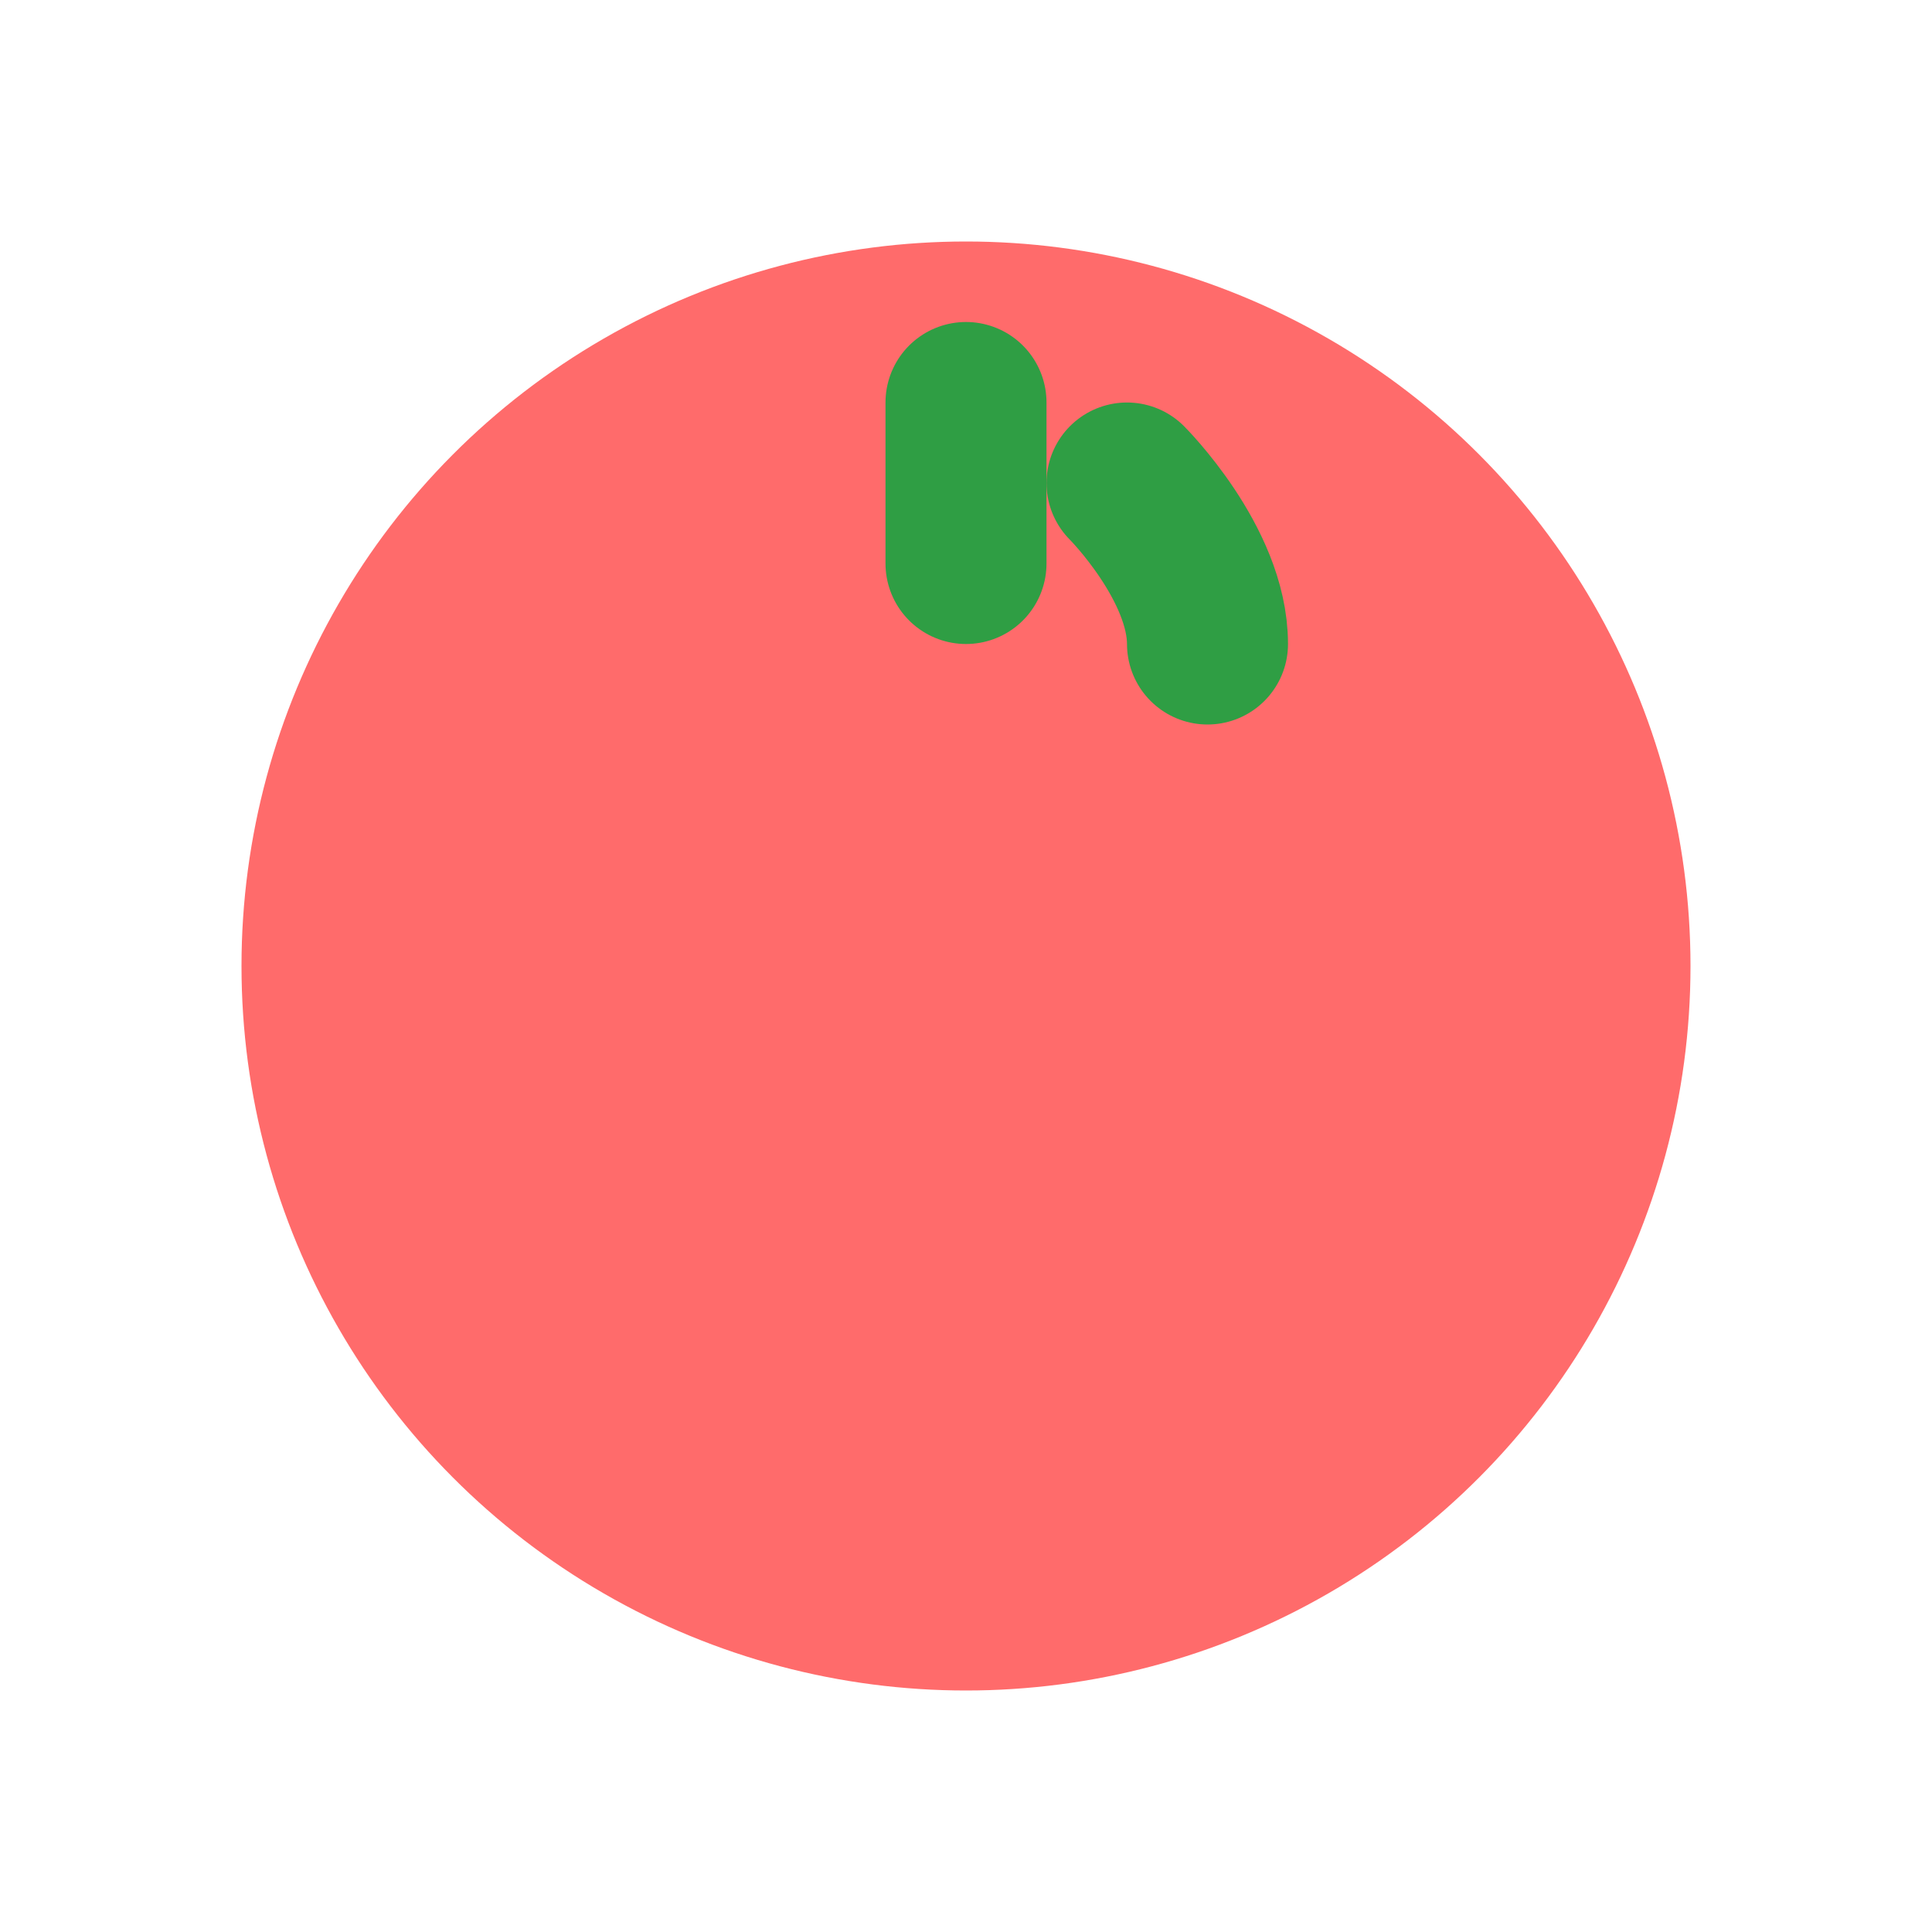 <?xml version="1.0" encoding="UTF-8"?>
<svg width="24" height="24" viewBox="0 0 24 24" fill="none" xmlns="http://www.w3.org/2000/svg">
    <circle cx="12" cy="12" r="9" fill="#FF6B6B"/>
    <path d="M12 7V5" stroke="#2F9E44" stroke-width="2" stroke-linecap="round"/>
    <path d="M14 6C14 6 15 7 15 8" stroke="#2F9E44" stroke-width="2" stroke-linecap="round"/>
</svg>
